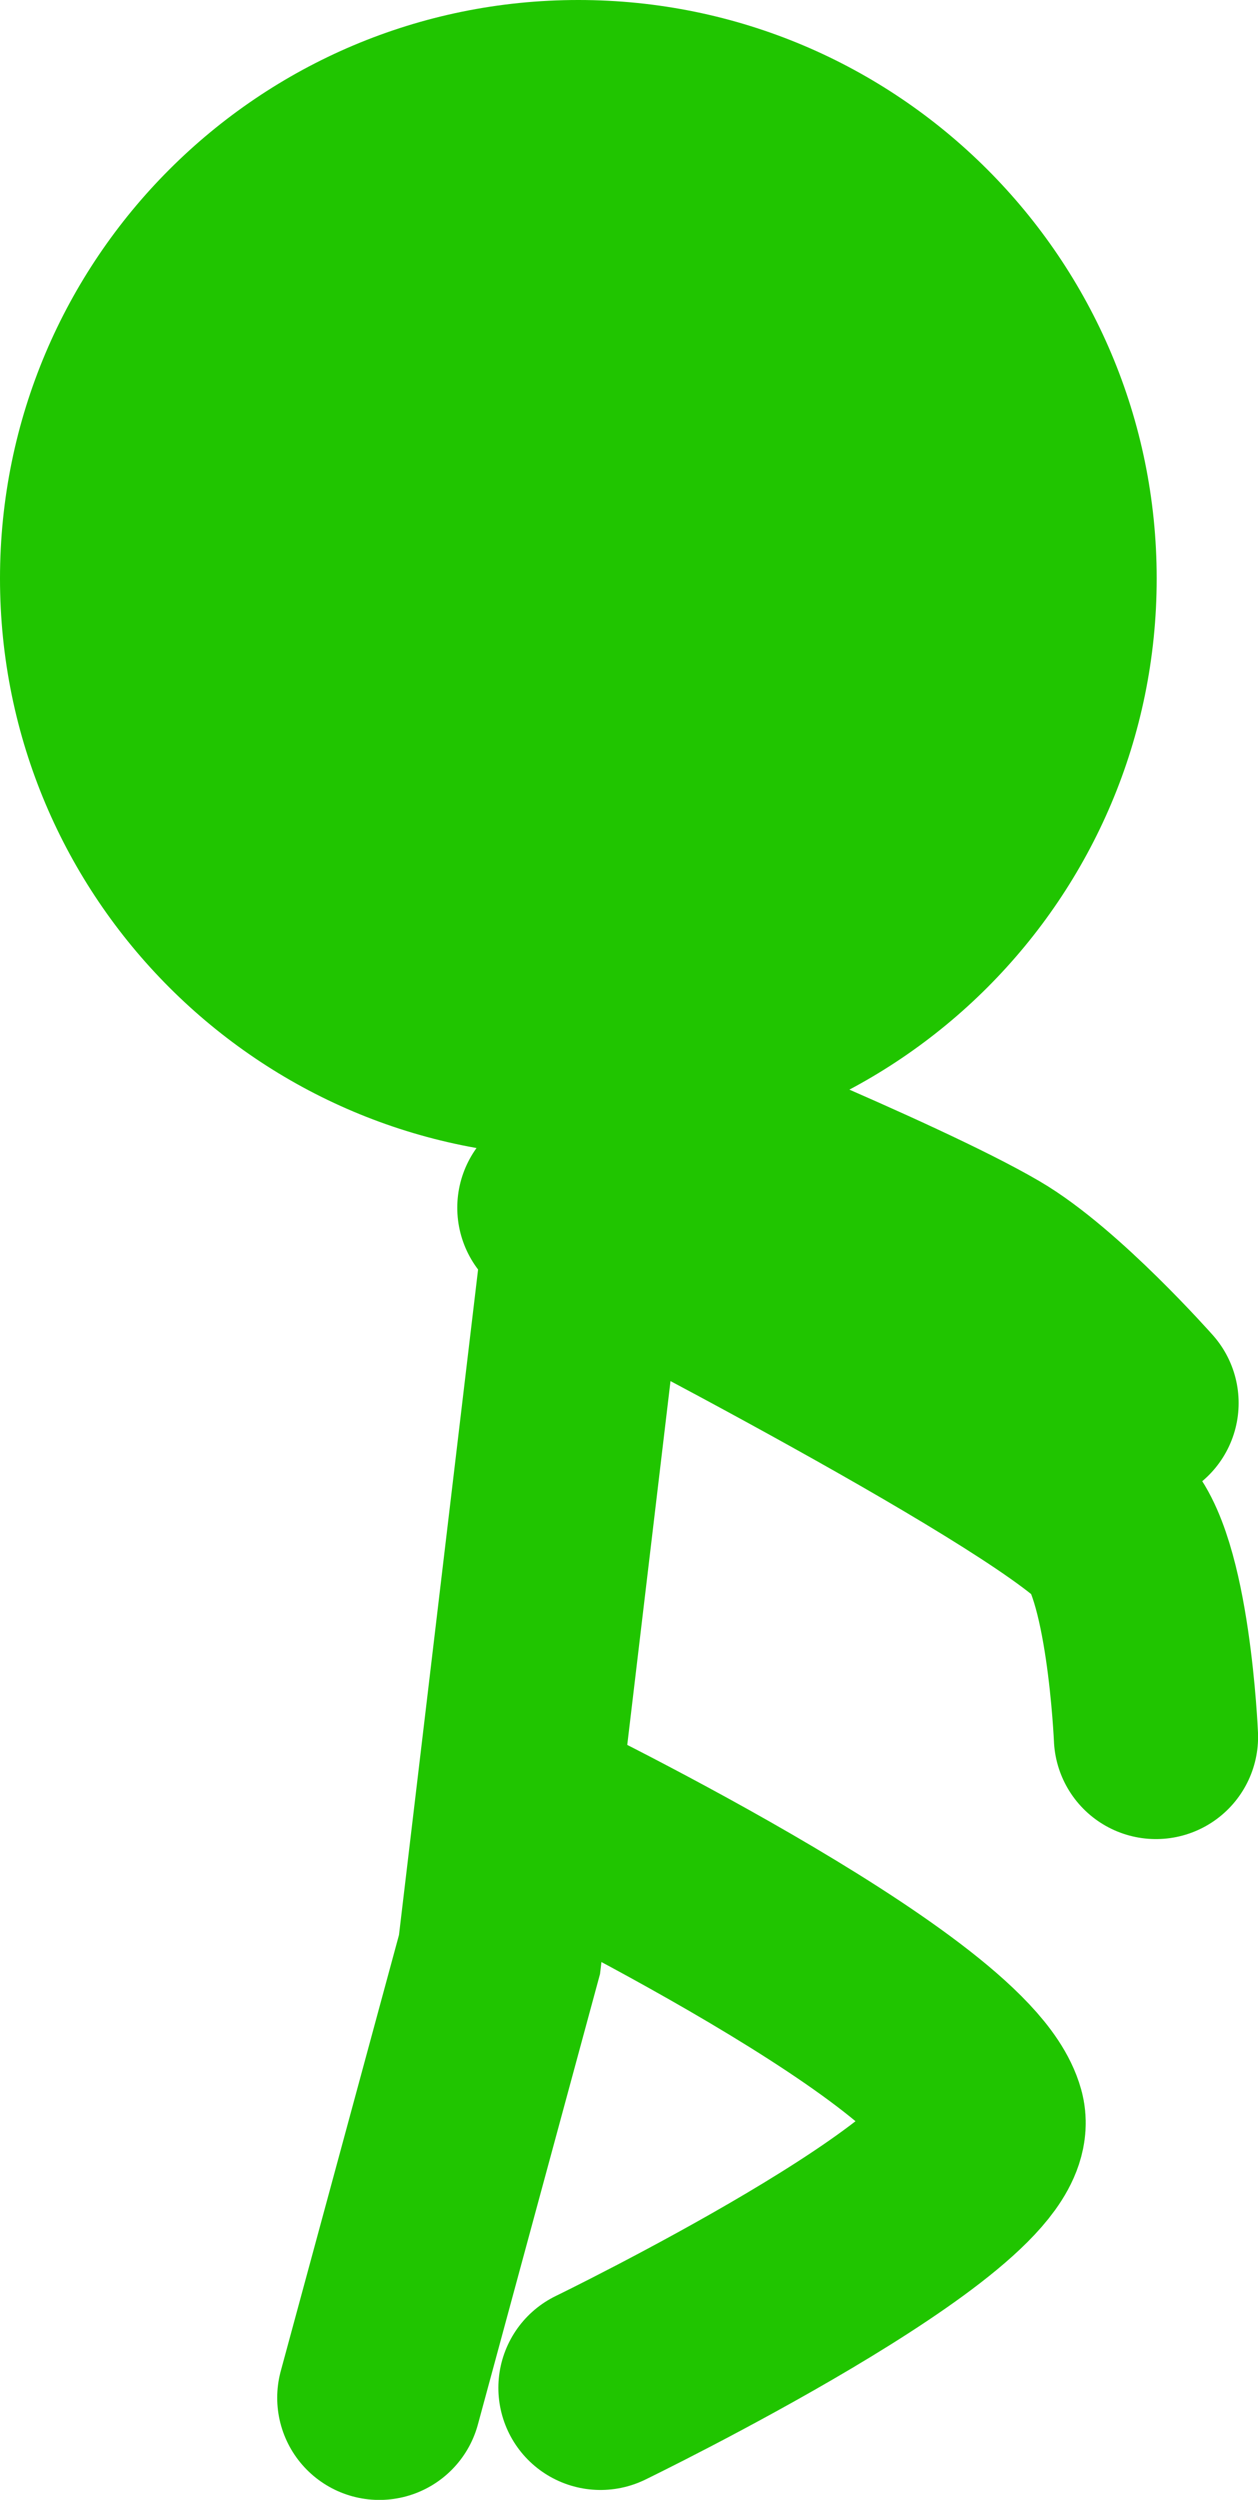 <svg version="1.1" xmlns="http://www.w3.org/2000/svg" xmlns:xlink="http://www.w3.org/1999/xlink" width="15.398" height="30.591" viewBox="0,0,15.398,30.591"><g transform="translate(-232.769,-165.774)"><g stroke="#20c500" stroke-miterlimit="10"><path d="M232.769,172.853c0,-3.909 3.169,-7.079 7.079,-7.079c3.909,0 7.079,3.169 7.079,7.079c0,3.909 -3.169,7.079 -7.079,7.079c-3.909,0 -7.079,-3.169 -7.079,-7.079z" fill="#20c500" stroke-width="0" stroke-linecap="butt"/><path d="M240.536,175.788l-1.653,13.903l-1.471,5.425" fill="none" stroke-width="2.5" stroke-linecap="round"/><path d="M240.563,179.368c0,0 3.168,1.278 4.296,1.938c0.771,0.45 1.821,1.637 1.821,1.637" fill="none" stroke-width="2.5" stroke-linecap="round"/><path d="M239.126,187.864c0,0 5.328,2.561 5.673,3.816c0.252,0.919 -4.68,3.314 -4.68,3.314" fill="none" stroke-width="2.5" stroke-linecap="round"/><path d="M239.616,180.553c0,0 5.462,2.775 6.69,3.865c0.521,0.462 0.612,2.611 0.612,2.611" fill="none" stroke-width="2.5" stroke-linecap="round"/></g></g></svg>